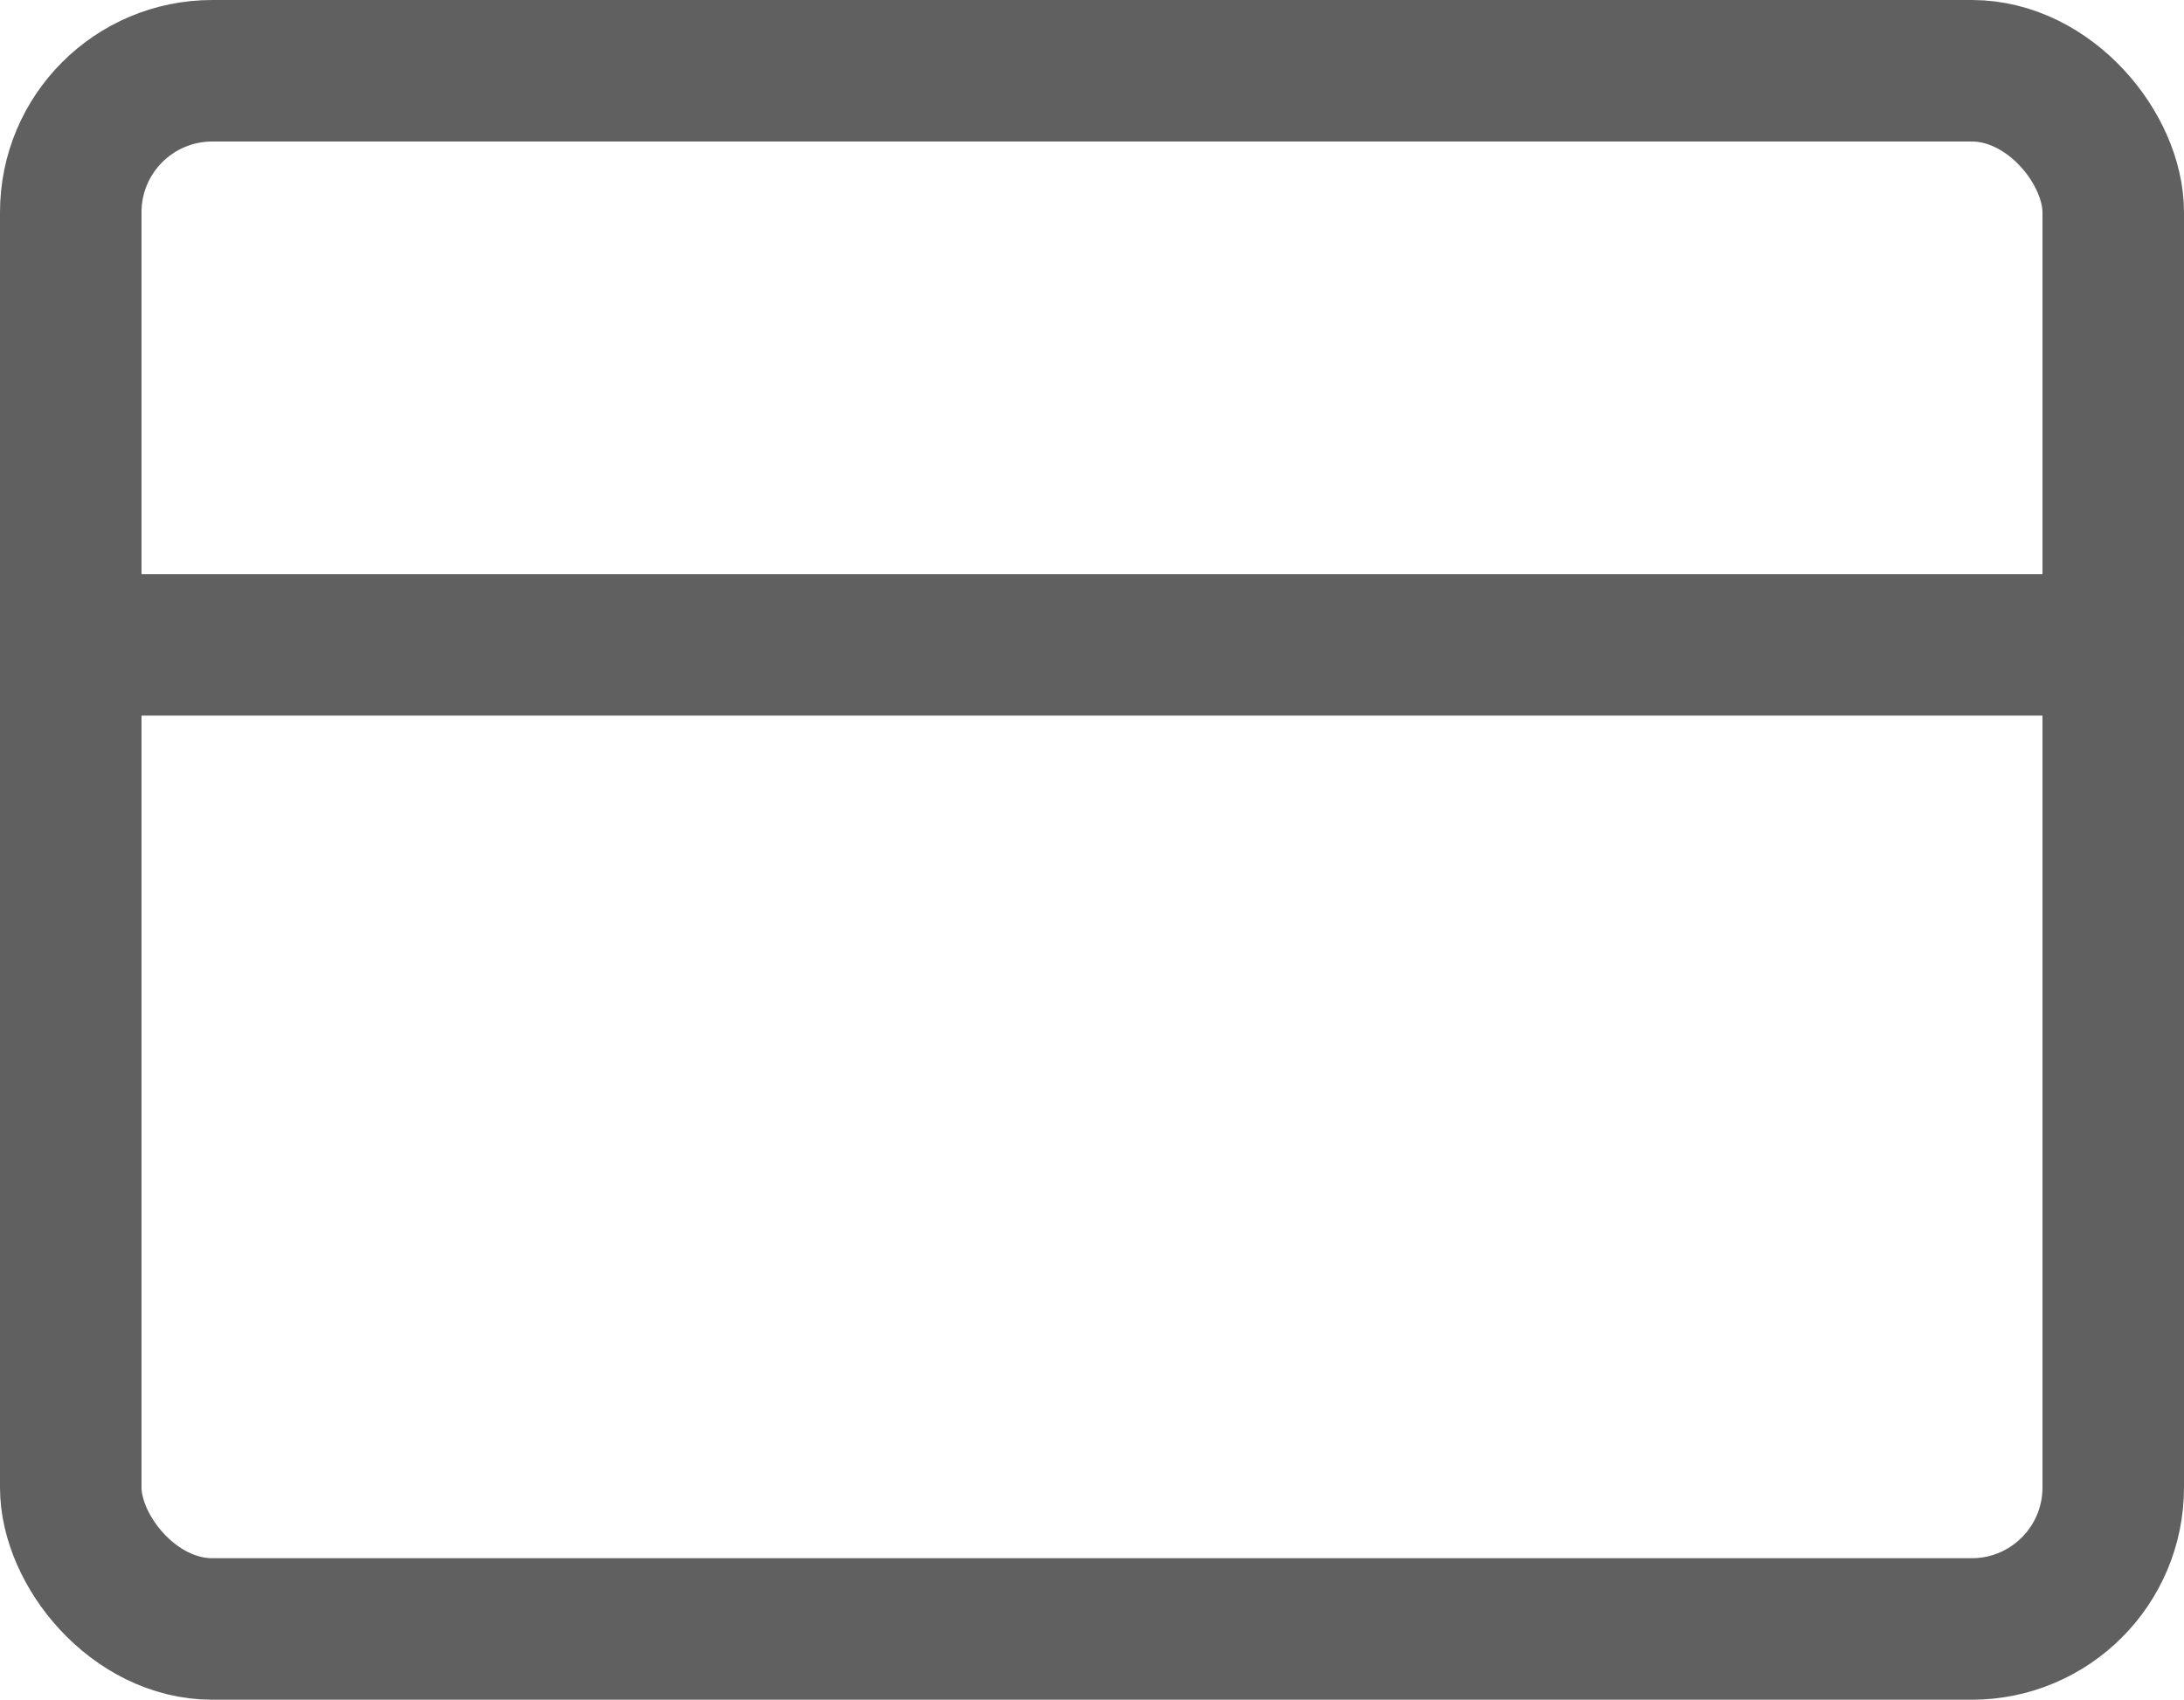 <svg xmlns="http://www.w3.org/2000/svg" width="30.867" height="24.023" viewBox="0 0 30.867 24.023"><defs><style>.a{fill:none;stroke:#606060;stroke-linecap:round;stroke-linejoin:round;stroke-width:2px;}</style></defs><g transform="translate(1 1)"><rect class="a" width="28.867" height="22.023" rx="2" transform="translate(0 0)"/><line class="a" x2="28.867" transform="translate(0 8.114)"/></g></svg>